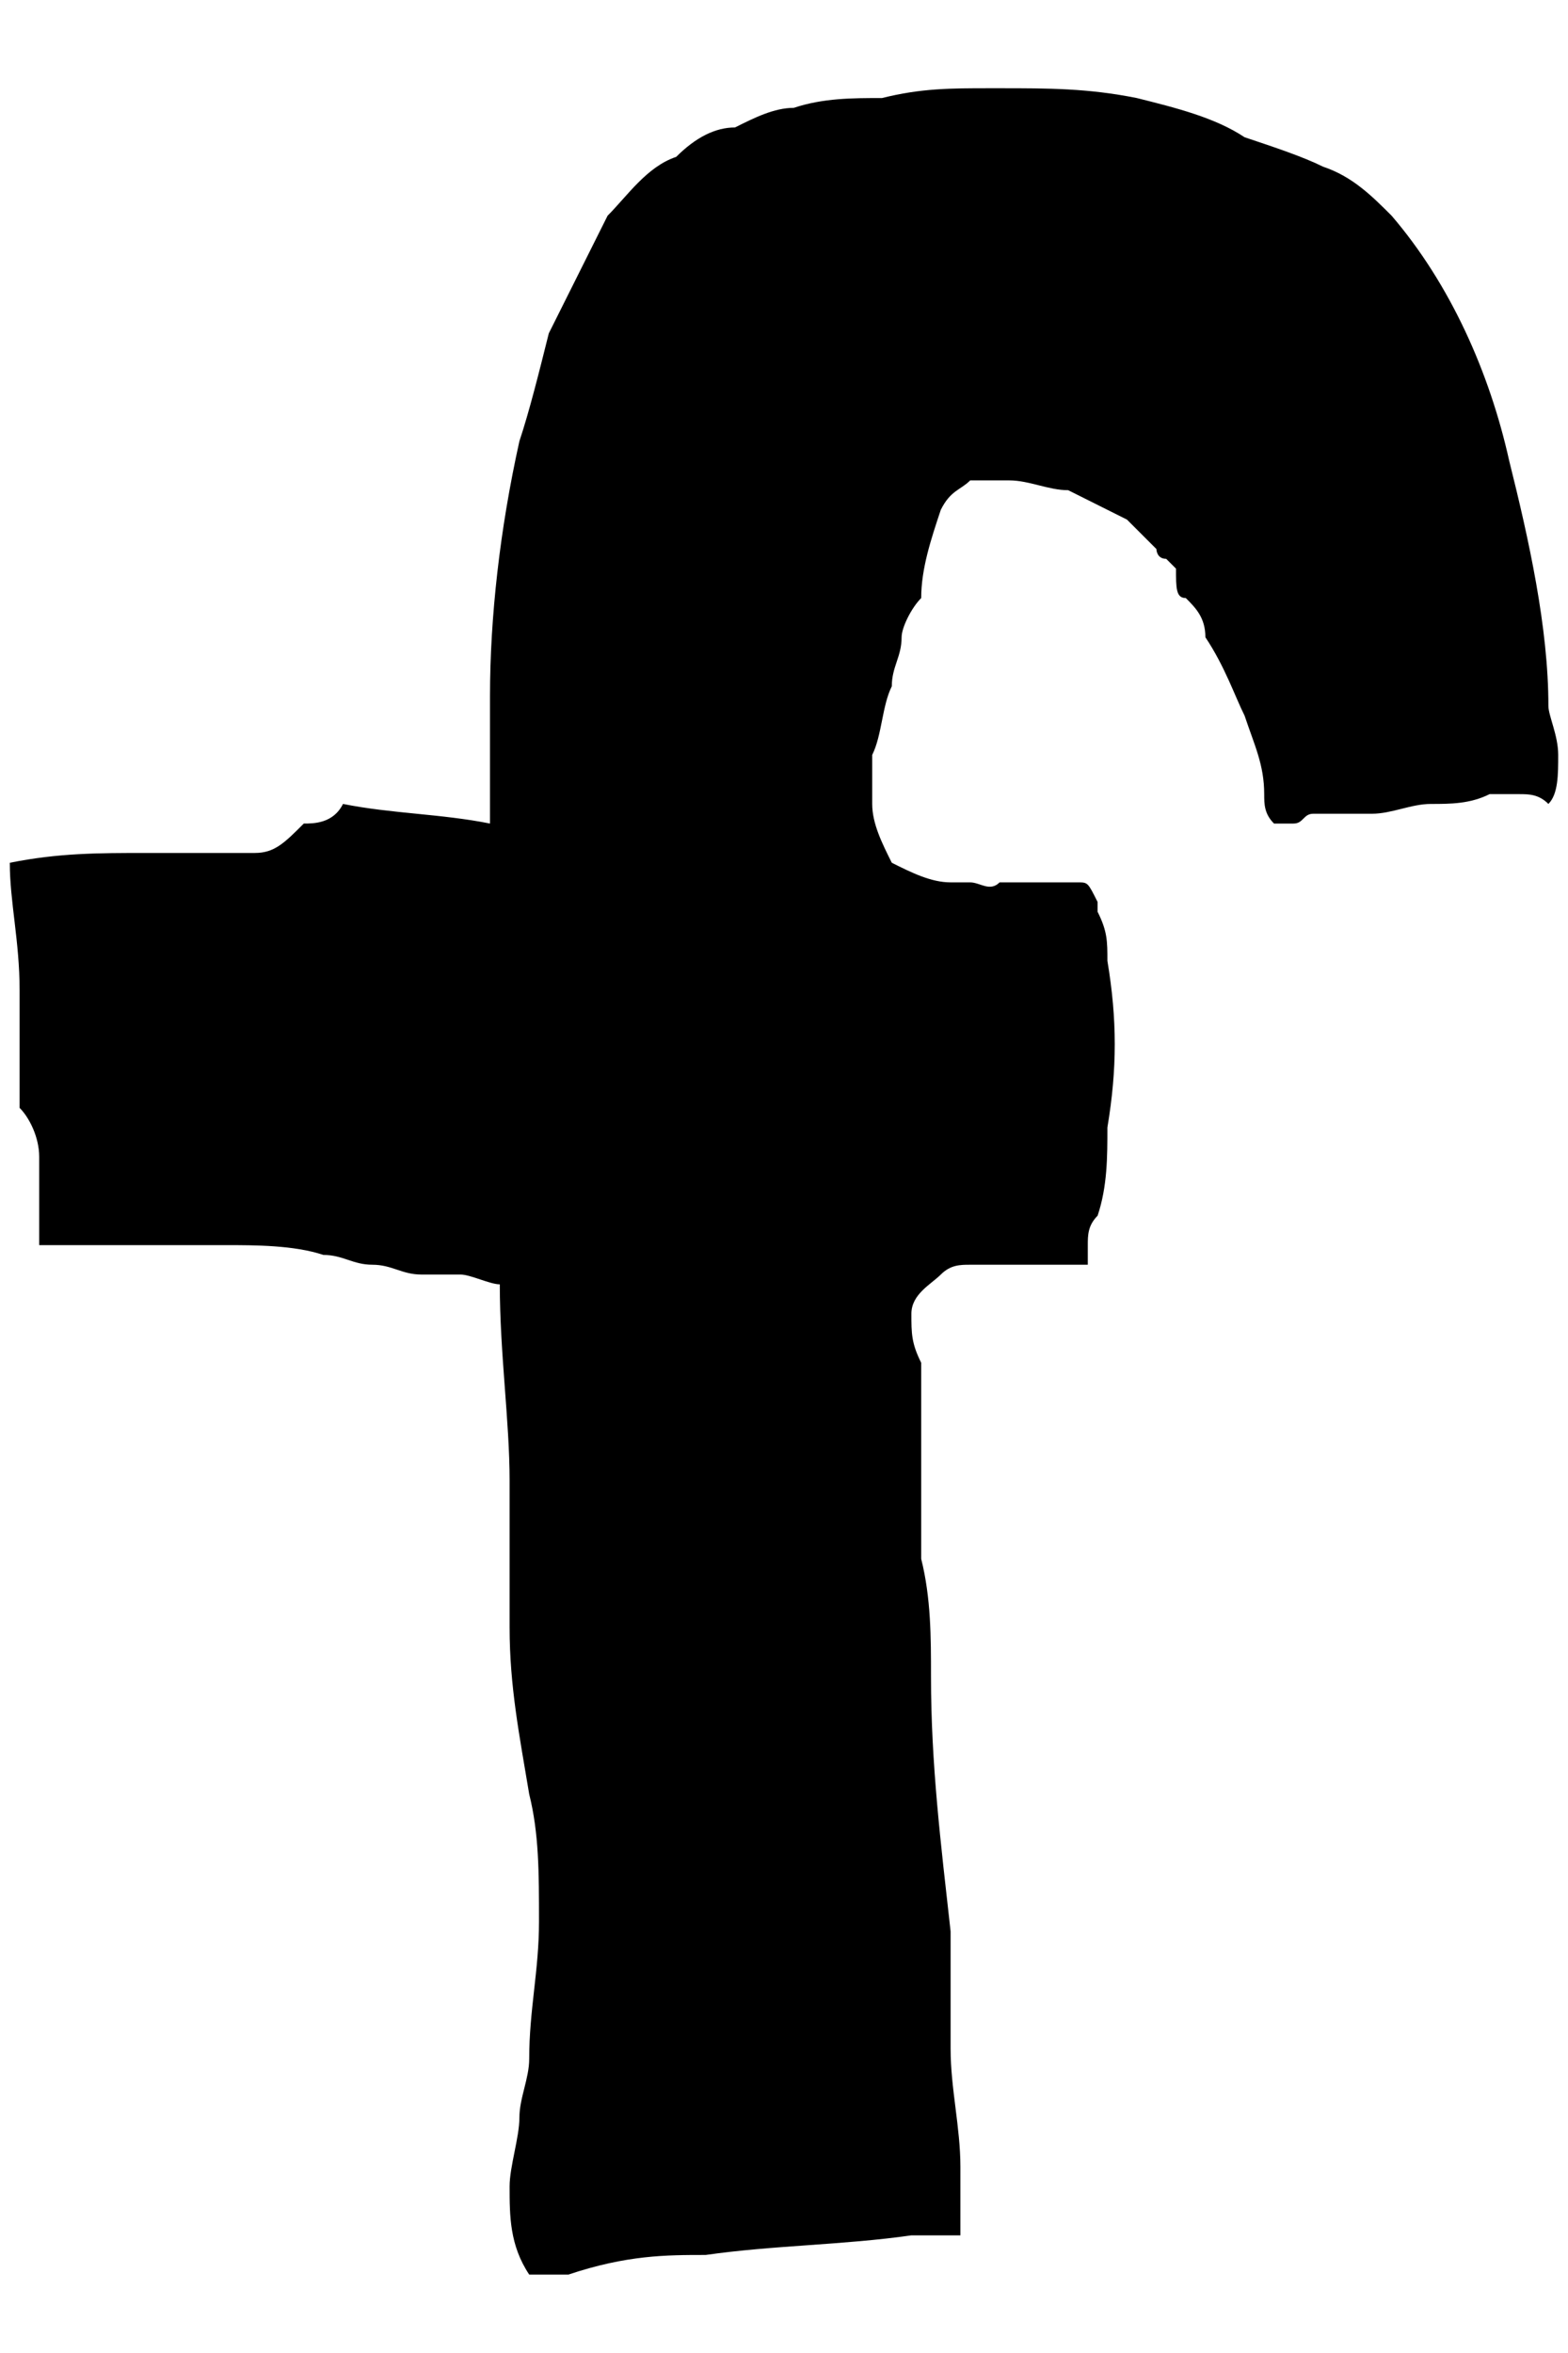 <?xml version="1.0" encoding="utf-8"?>
<!-- Generator: Adobe Illustrator 24.2.0, SVG Export Plug-In . SVG Version: 6.00 Build 0)  -->
<svg version="1.1" id="レイヤー_1" xmlns="http://www.w3.org/2000/svg" xmlns:xlink="http://www.w3.org/1999/xlink" x="0px"
	 y="0px" viewBox="0 0 16 24" style="enable-background:new 0 0 16 24;" xml:space="preserve">
<path id="パス_508" d="M15.8,7.2c0-0.8-0.2-1.7-0.4-2.5c-0.2-0.9-0.6-1.8-1.2-2.5C14,2,13.8,1.8,13.5,1.7
	c-0.2-0.1-0.5-0.2-0.8-0.3C12.4,1.2,12,1.1,11.6,1c-0.5-0.1-0.9-0.1-1.4-0.1h-0.1c-0.4,0-0.7,0-1.1,0.1C8.7,1,8.4,1,8.1,1.1
	c-0.2,0-0.4,0.1-0.6,0.2C7.3,1.3,7.1,1.4,6.9,1.6C6.6,1.7,6.4,2,6.2,2.2C6,2.6,5.8,3,5.6,3.4C5.5,3.8,5.4,4.2,5.3,4.5
	C5.1,5.4,5,6.3,5,7.1C5,7.6,5,8,5,8.4C4.5,8.3,4,8.3,3.5,8.2l0,0C3.4,8.4,3.2,8.4,3.1,8.4C2.9,8.6,2.8,8.7,2.6,8.7
	c-0.2,0-0.4,0-0.5,0c-0.2,0-0.4,0-0.6,0C1,8.7,0.6,8.7,0.1,8.8c0,0.4,0.1,0.8,0.1,1.3c0,0.1,0,0.2,0,0.3c0,0.1,0,0.1,0,0.2
	c0,0.1,0,0.1,0,0.1l0,0.2c0,0.1,0,0.1,0,0.2c0,0.1,0,0.1,0,0.2c0.1,0.1,0.2,0.3,0.2,0.5c0,0.3,0,0.6,0,0.8c0,0,0,0.1,0,0.1
	c0.3,0,0.7,0,1,0l0.9,0c0.3,0,0.7,0,1,0.1c0.2,0,0.3,0.1,0.5,0.1c0.2,0,0.3,0.1,0.5,0.1h0l0.4,0c0.1,0,0.3,0.1,0.4,0.1
	c0,0.7,0.1,1.4,0.1,2c0,0.5,0,1,0,1.5c0,0.6,0.1,1.1,0.2,1.7c0.1,0.4,0.1,0.8,0.1,1.3c0,0.5-0.1,0.9-0.1,1.4c0,0.2-0.1,0.4-0.1,0.6
	c0,0.2-0.1,0.5-0.1,0.7c0,0.3,0,0.6,0.2,0.9c0.1,0,0.3,0,0.4,0C6.4,23,6.8,23,7.2,23c0.7-0.1,1.4-0.1,2.1-0.2c0.2,0,0.3,0,0.5,0
	c0,0,0-0.1,0-0.1c0-0.2,0-0.4,0-0.6c0-0.4-0.1-0.8-0.1-1.2c0-0.4,0-0.8,0-1.2c-0.1-0.9-0.2-1.7-0.2-2.6c0-0.4,0-0.8-0.1-1.2
	c0-0.4,0-0.9,0-1.3c0-0.2,0-0.5,0-0.7c0,0,0,0,0,0c-0.1-0.2-0.1-0.3-0.1-0.5c0-0.2,0.2-0.3,0.3-0.4c0.1-0.1,0.2-0.1,0.3-0.1
	c0.1,0,0.3,0,0.4,0c0.2,0,0.3,0,0.5,0l0.3,0c0-0.1,0-0.1,0-0.2c0-0.1,0-0.2,0.1-0.3c0.1-0.3,0.1-0.6,0.1-0.9c0.1-0.6,0.1-1.1,0-1.7
	c0-0.2,0-0.3-0.1-0.5c0,0,0-0.1,0-0.1C11.1,9,11.1,9,11,9c-0.1,0-0.2,0-0.2,0c0,0,0,0-0.1,0h-0.2c-0.1,0-0.2,0-0.3,0
	C10.1,9.1,10,9,9.9,9C9.8,9,9.8,9,9.7,9C9.5,9,9.3,8.9,9.1,8.8C9,8.6,8.9,8.4,8.9,8.2c0-0.2,0-0.3,0-0.5C9,7.5,9,7.2,9.1,7
	c0-0.2,0.1-0.3,0.1-0.5c0-0.1,0.1-0.3,0.2-0.4c0,0,0,0,0,0c0-0.3,0.1-0.6,0.2-0.9C9.7,5,9.8,5,9.9,4.9c0.1,0,0.3,0,0.4,0
	c0.2,0,0.4,0.1,0.6,0.1c0.2,0.1,0.4,0.2,0.6,0.3c0.1,0.1,0.2,0.2,0.3,0.3c0,0,0,0.1,0.1,0.1l0,0c0,0,0,0,0.1,0.1
	C12,6,12,6.1,12.1,6.1c0.1,0.1,0.2,0.2,0.2,0.4c0.2,0.3,0.3,0.6,0.4,0.8c0.1,0.3,0.2,0.5,0.2,0.8c0,0.1,0,0.2,0.1,0.3l0,0l0.2,0
	c0.1,0,0.1-0.1,0.2-0.1c0.1,0,0.2,0,0.3,0l0.3,0c0.2,0,0.4-0.1,0.6-0.1c0.2,0,0.4,0,0.6-0.1c0.1,0,0.2,0,0.3,0c0.1,0,0.2,0,0.3,0.1
	c0.1-0.1,0.1-0.3,0.1-0.5C15.9,7.5,15.8,7.3,15.8,7.2z"/>
</svg>
